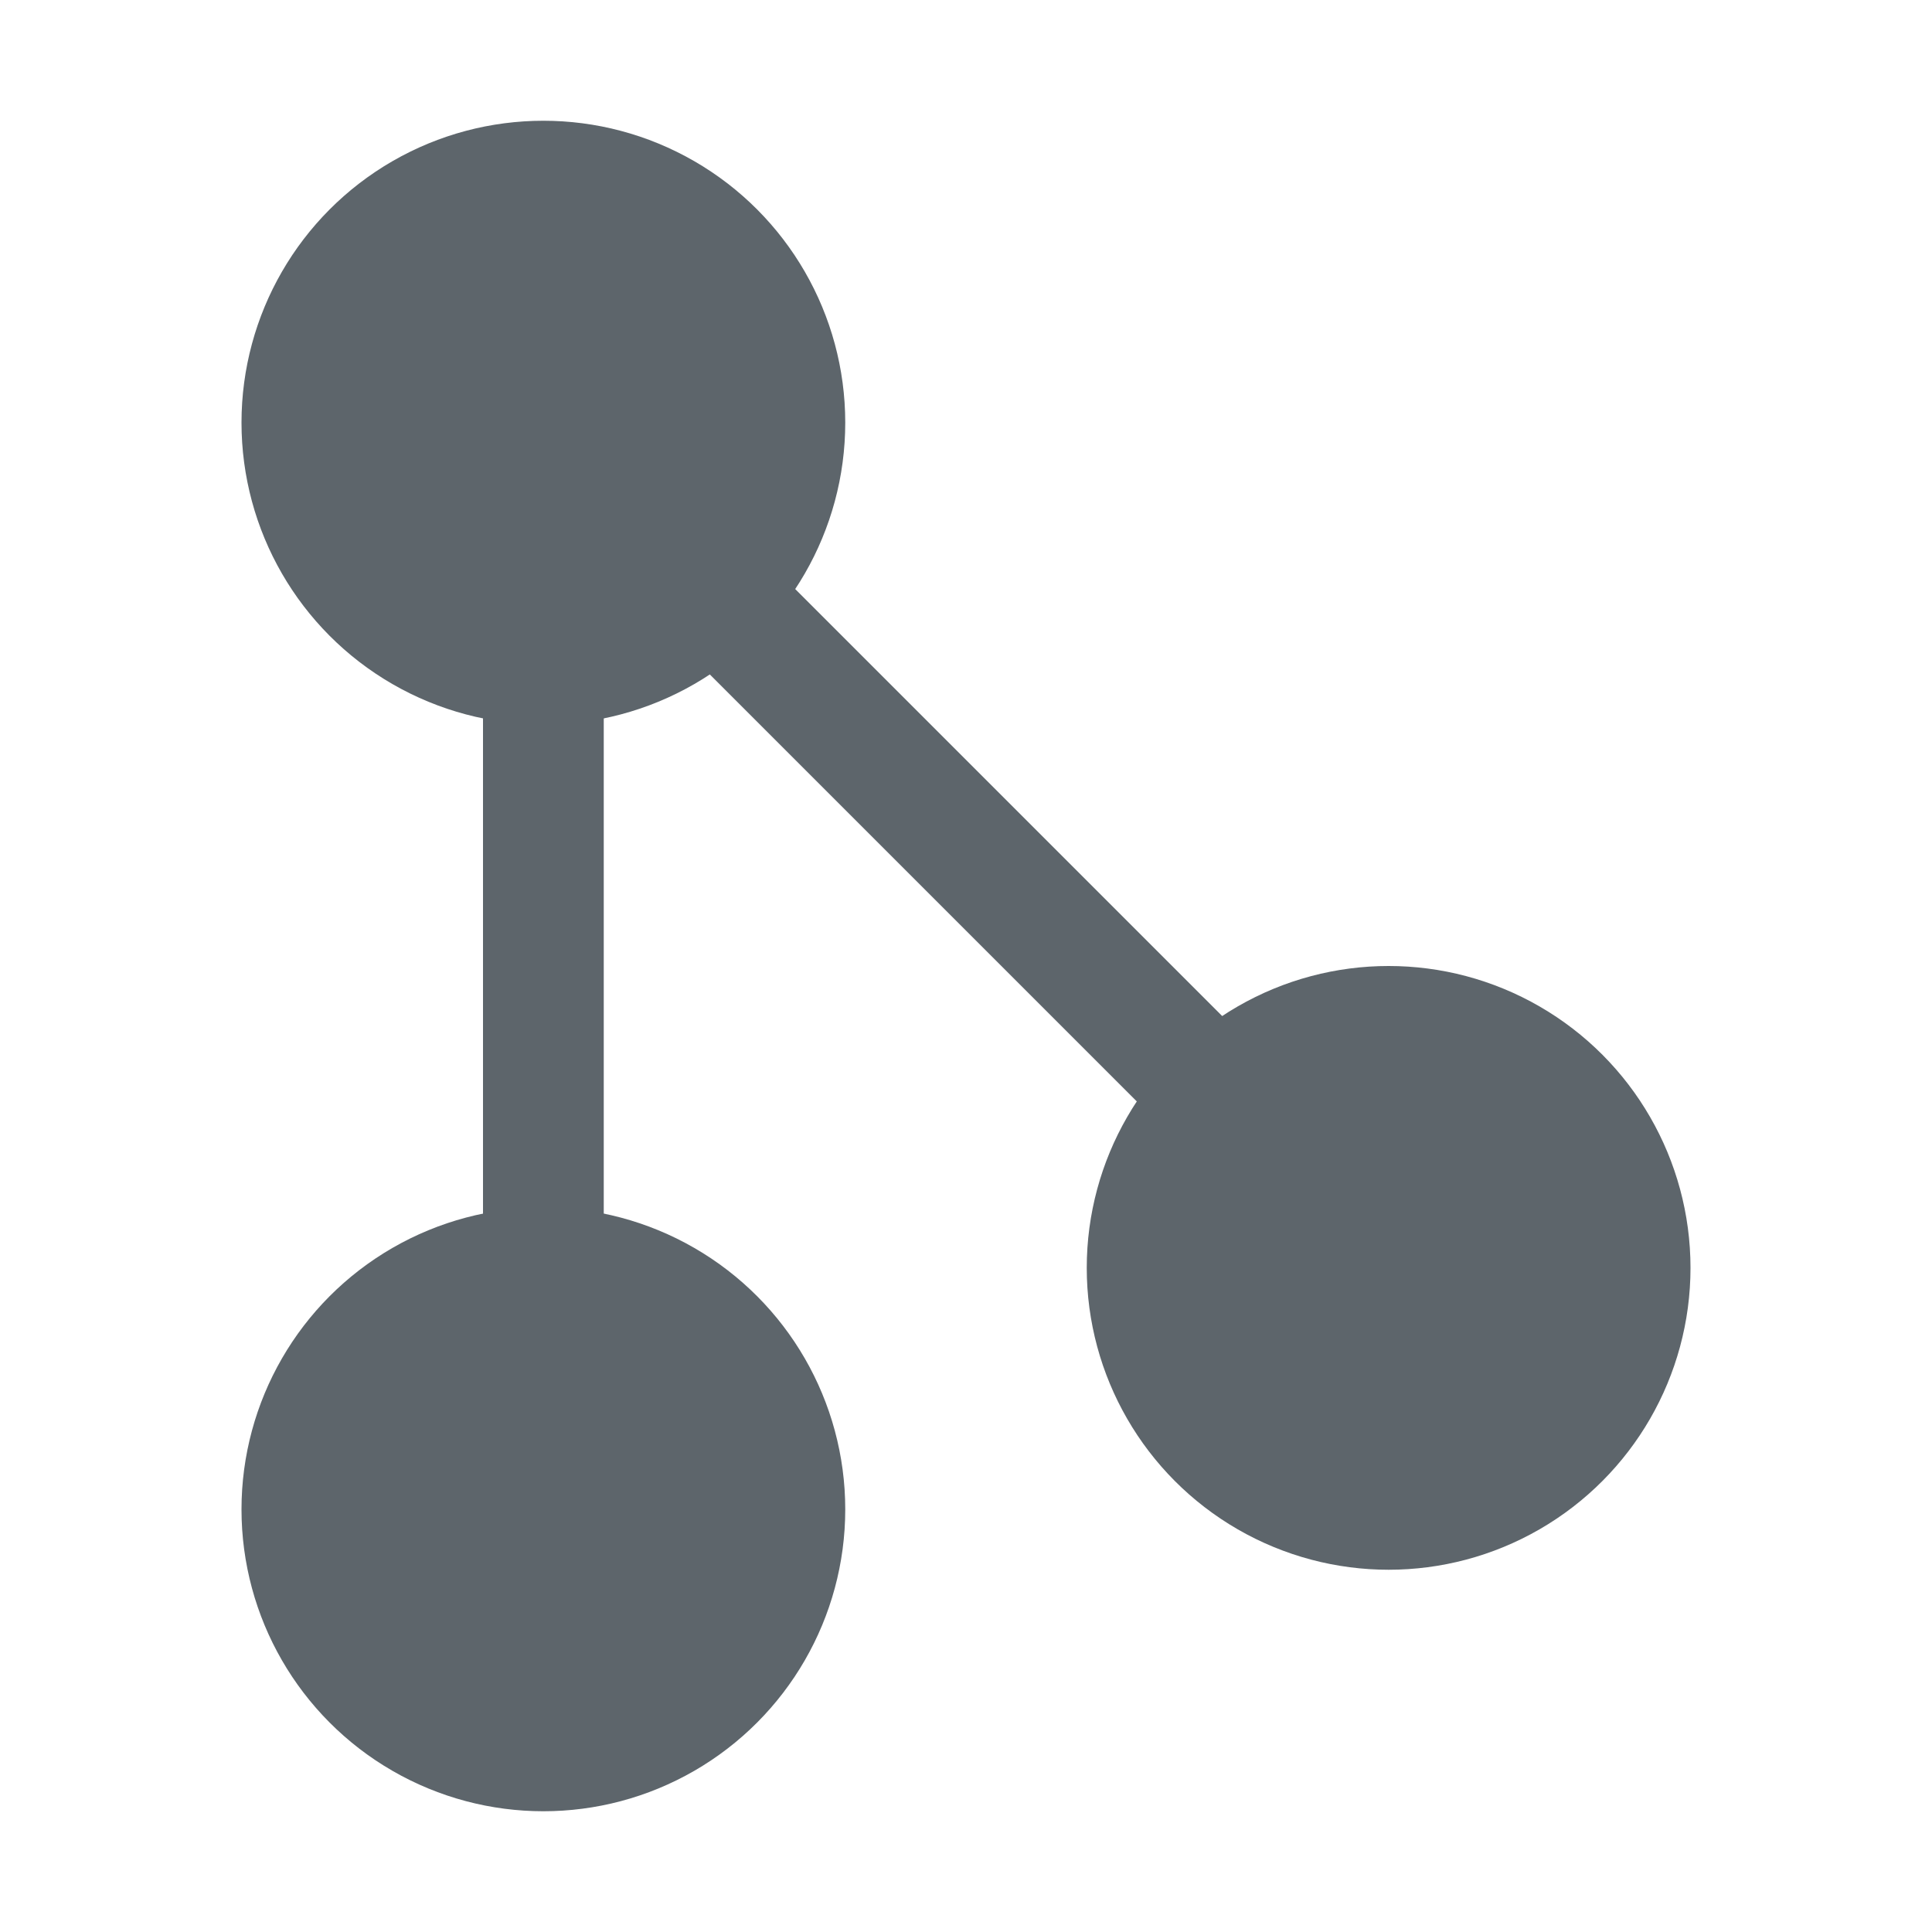 <svg xmlns="http://www.w3.org/2000/svg" width="16" height="16"><defs><style id="current-color-scheme" type="text/css">.ColorScheme-Text{color:#5d656b}</style></defs><circle class="ColorScheme-Text" cx="4.5" cy="12.5" r="2.5" fill="currentColor"/><circle class="ColorScheme-Text" cx="4.5" cy="3.5" r="2.5" fill="currentColor"/><circle class="ColorScheme-Text" cx="11.5" cy="10.5" r="2.5" fill="currentColor"/><path class="ColorScheme-Text" d="M4.5 12.5v-9l7 7" fill="none" stroke="currentColor"/></svg>